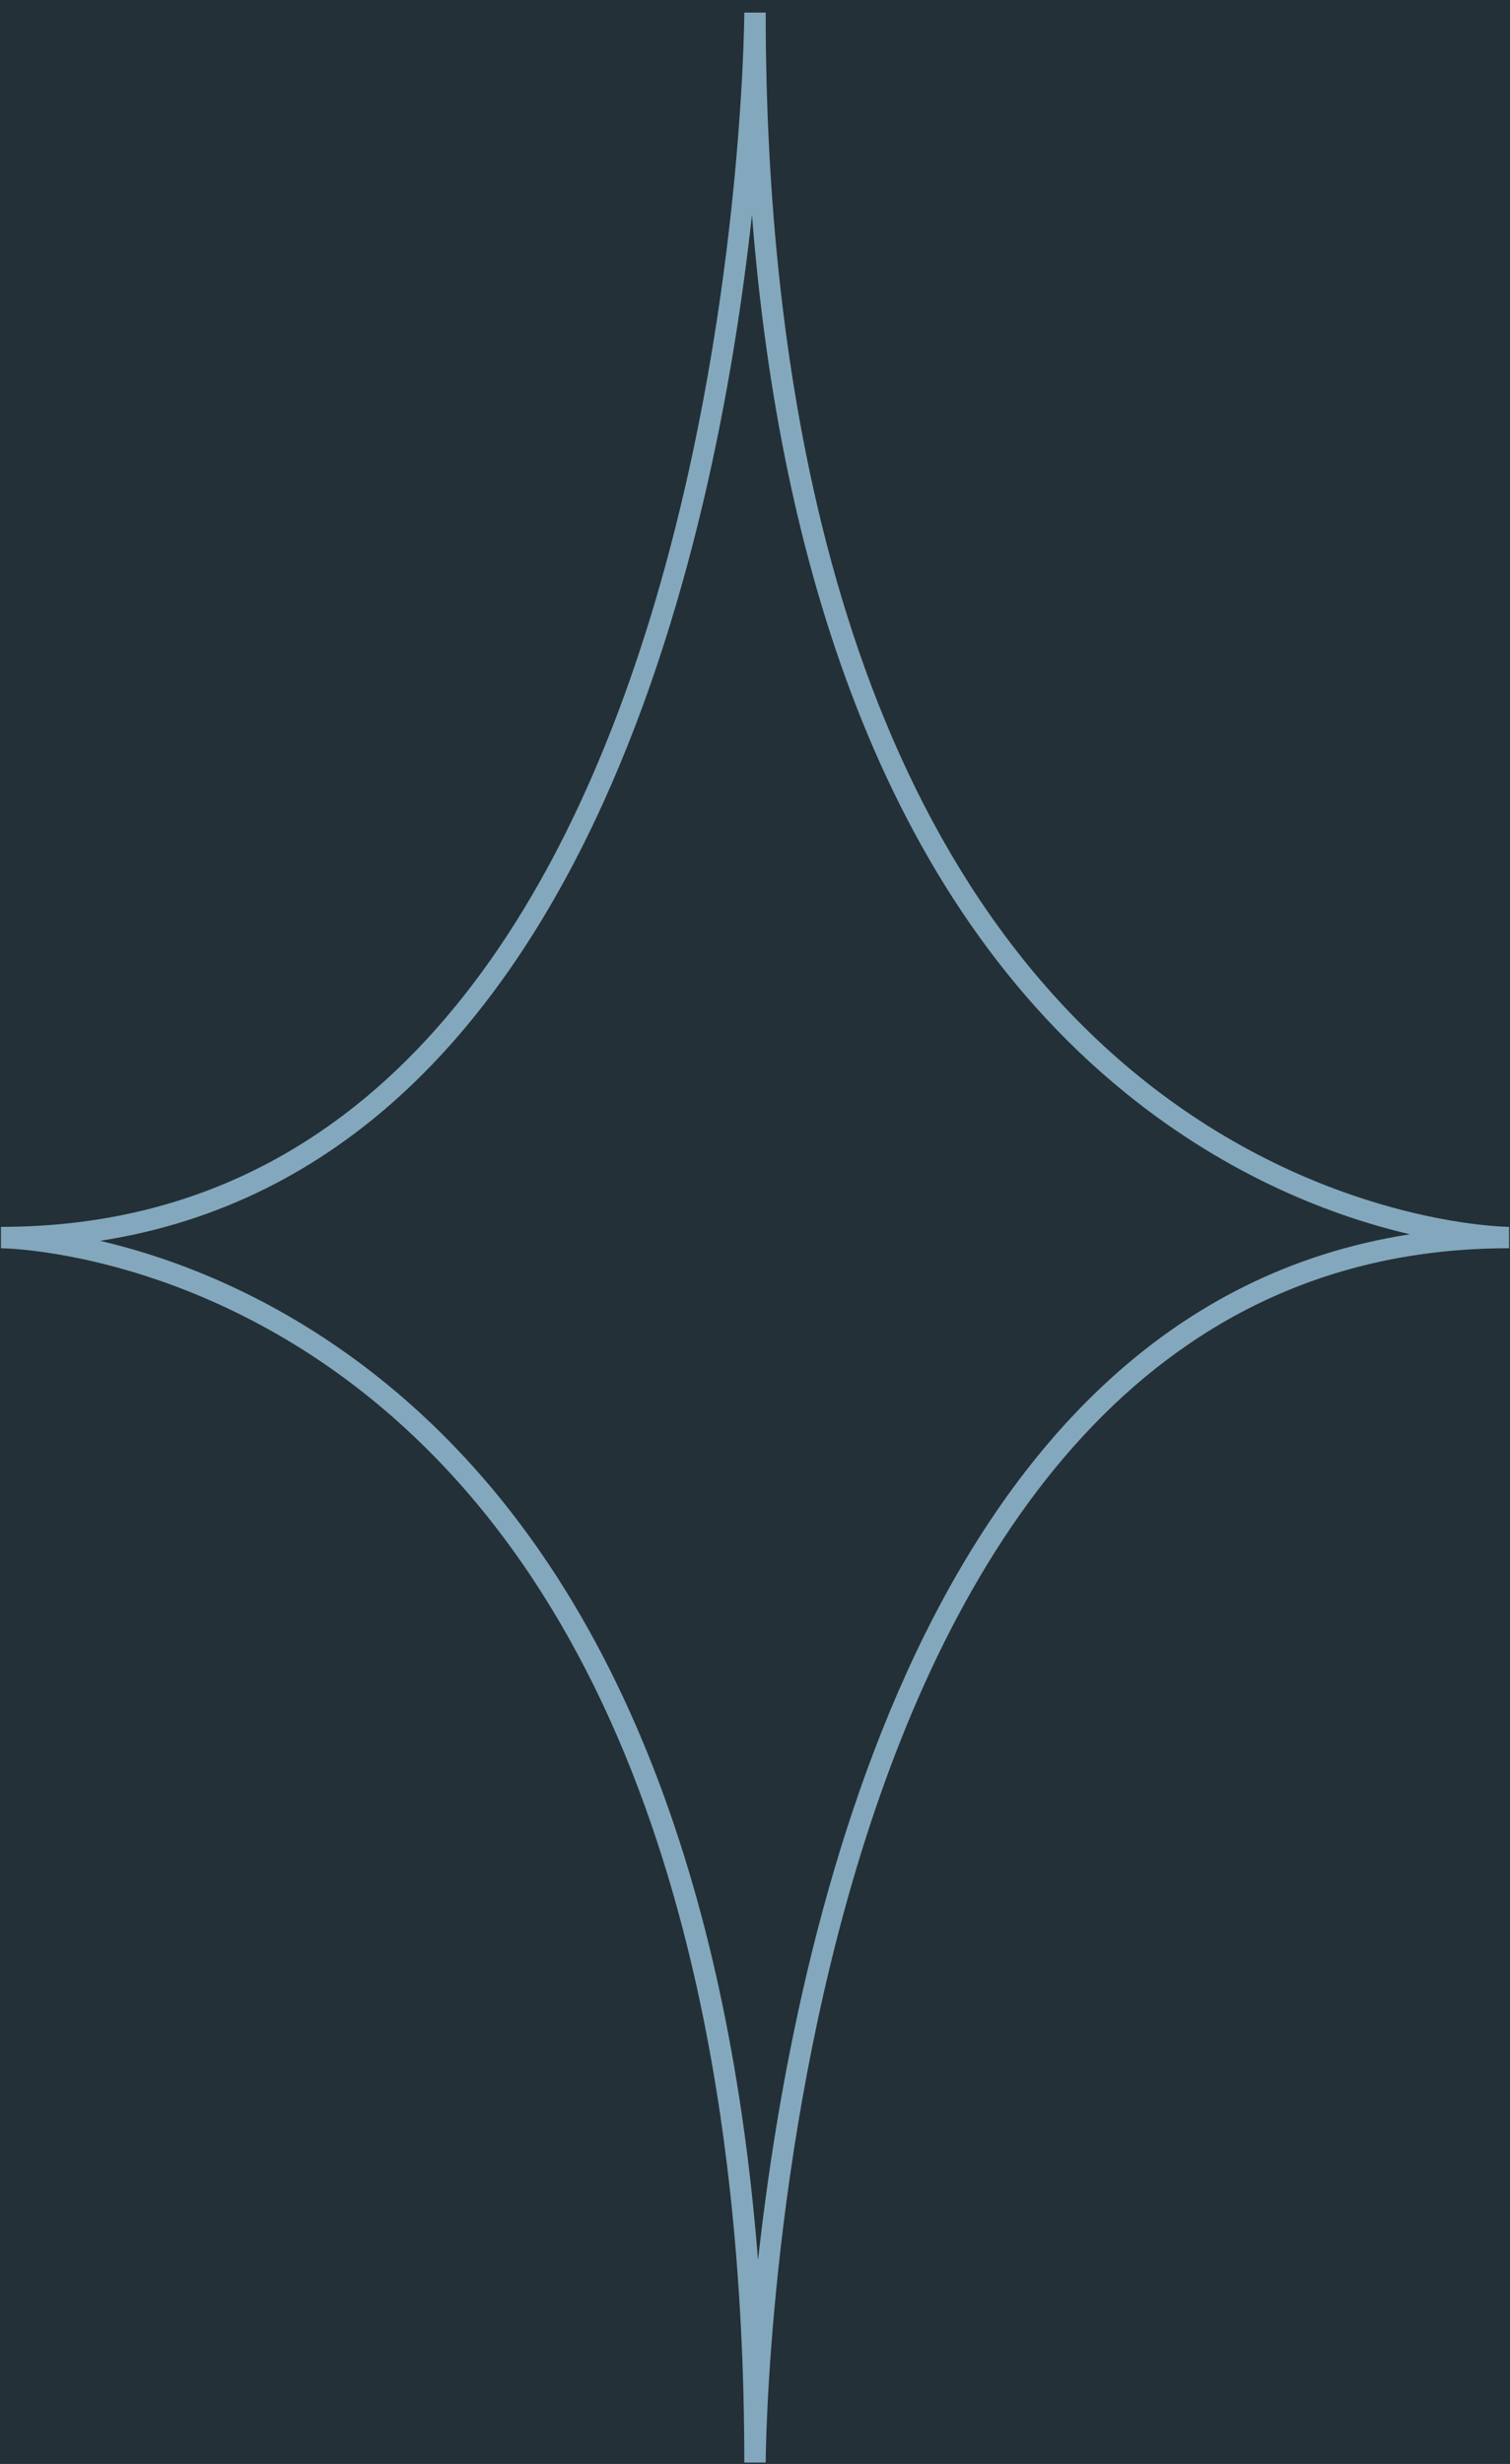 <?xml version="1.0" encoding="UTF-8"?>
<svg width="65px" height="106px" viewBox="0 0 65 106" version="1.1" xmlns="http://www.w3.org/2000/svg" xmlns:xlink="http://www.w3.org/1999/xlink">
    <!-- Generator: Sketch 55.1 (78136) - https://sketchapp.com -->
    <title>形狀</title>
    <desc>Created with Sketch.</desc>
    <g id="Page-1" stroke="none" stroke-width="1" fill="none" fill-rule="evenodd">
        <g id="play" transform="translate(-977, -95)">
            <rect fill="#243037" x="0" y="0" width="1280" height="800"></rect>
            <path d="M1051.02,60 L967.98,60 C960.84,60 955,65.84 955,72.98 L955,223.5 C955,230.64 960.84,236.48 967.98,236.48 L1051.03,236.48 C1058.17,236.48 1064.01,230.64 1064.01,223.5 L1064.01,72.98 C1064,65.84 1058.16,60 1051.02,60 Z" id="路徑" stroke="#83A8BD" fill-rule="nonzero"></path>
            <path d="M1009.96,200.94 L1009.04,200.94 C1009.04,186.01 1006.25,165.96 992.98,155.18 C985.08,148.77 977.12,148.7 977.04,148.7 L977.04,147.78 C1008.68,147.78 1009.04,96.06 1009.04,95.54 L1009.96,95.54 C1009.96,110.47 1012.75,130.52 1026.02,141.3 C1033.92,147.71 1041.88,147.78 1041.96,147.78 L1041.96,148.7 C1010.32,148.7 1009.96,200.42 1009.96,200.94 Z M981.31,148.38 C984.47,149.12 989,150.77 993.56,154.47 C1004.65,163.47 1008.57,178.71 1009.63,192.24 C1011.19,178.09 1016.88,151.32 1037.69,148.1 C1034.53,147.36 1030,145.71 1025.44,142.01 C1014.35,133.01 1010.43,117.77 1009.37,104.24 C1007.82,118.39 1002.12,145.15 981.31,148.38 Z" id="形狀" fill="#83A8BD" fill-rule="nonzero"></path>
        </g>
    </g>
</svg>